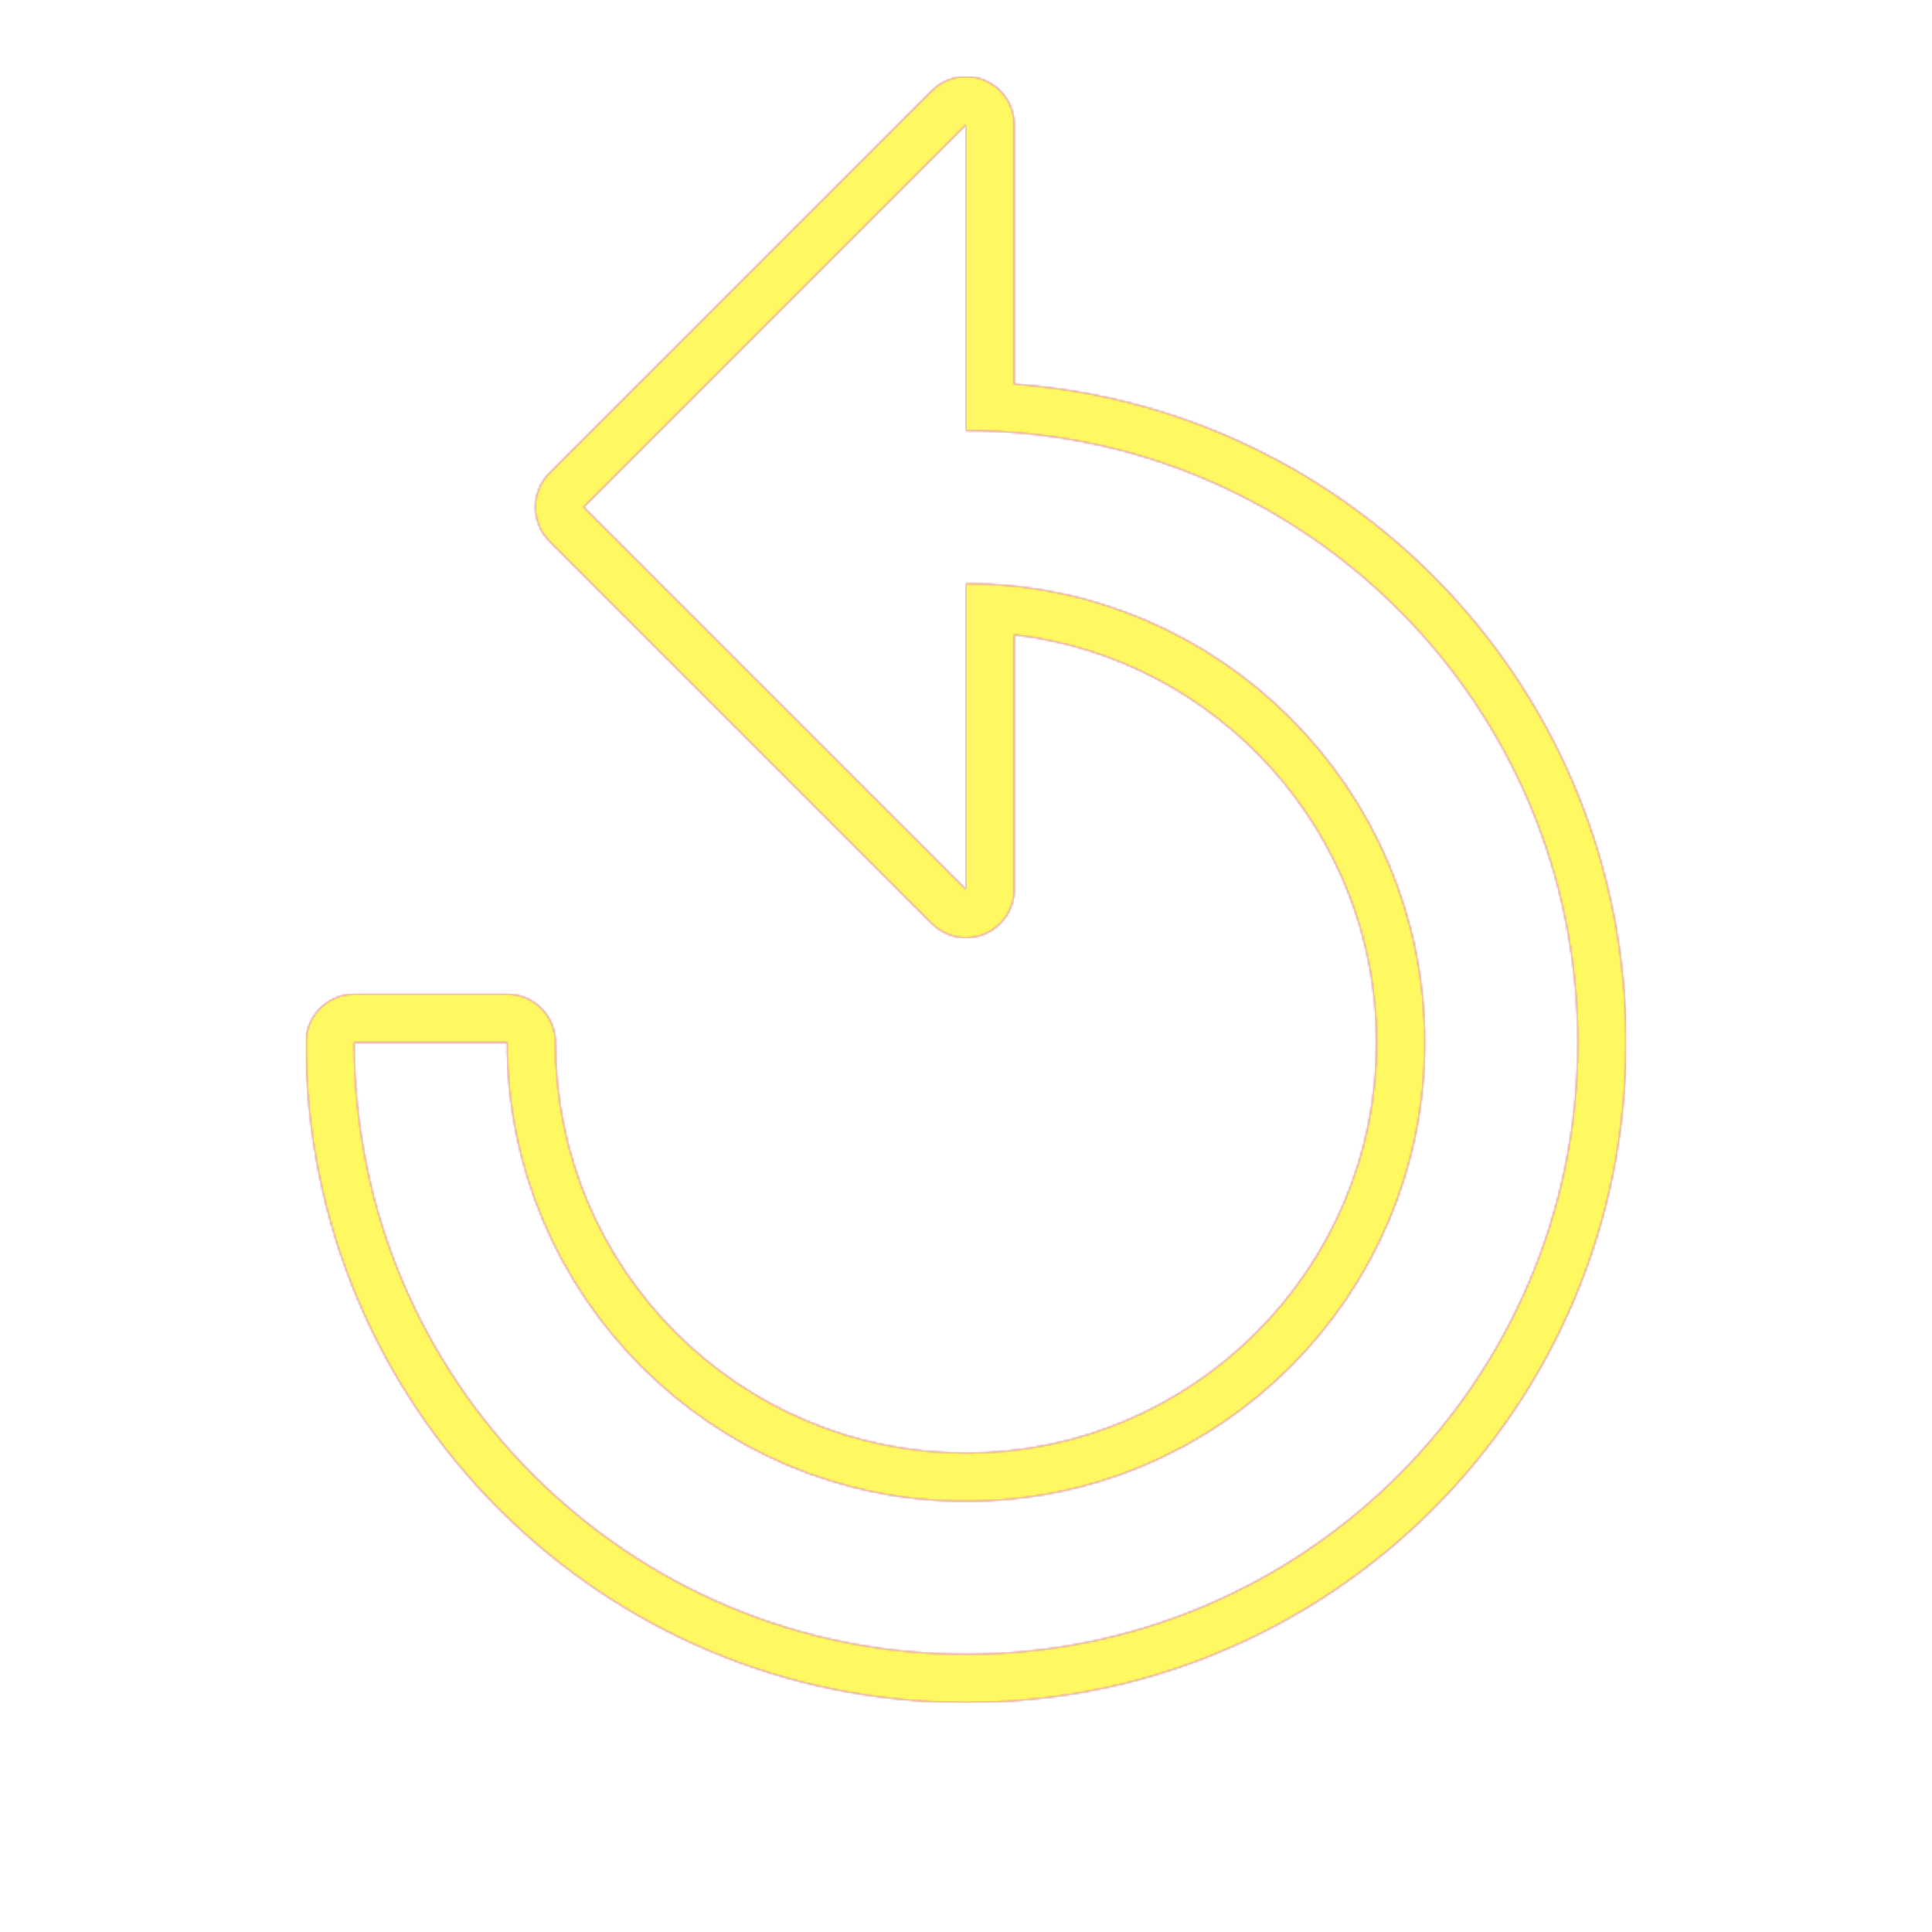 <svg version="1.1" xmlns="http://www.w3.org/2000/svg" xmlns:xlink="http://www.w3.org/1999/xlink" viewBox="0,0,1024,1024">
	<!-- Color names: teamapps-color-1, teamapps-color-2, teamapps-color-3 -->
	<desc>replay icon - Licensed under Apache License v2.0 (http://www.apache.org/licenses/LICENSE-2.0) - Created with Iconfu.com - Derivative work of Material icons (Copyright Google Inc.)</desc>
	<defs>
		<radialGradient cx="0" cy="0" r="1448.15" id="color-7ur2oLDV" gradientUnits="userSpaceOnUse">
			<stop offset="0.08" stop-color="#ffffff"/>
			<stop offset="1" stop-color="#000000"/>
		</radialGradient>
		<linearGradient x1="0" y1="1024" x2="1024" y2="0" id="color-Z735acNL" gradientUnits="userSpaceOnUse">
			<stop offset="0.2" stop-color="#000000"/>
			<stop offset="0.8" stop-color="#ffffff"/>
		</linearGradient>
		<filter id="filter-qUYmznha" color-interpolation-filters="sRGB">
			<feOffset/>
		</filter>
		<mask id="mask-nmGOB0Gh">
			<path d="M861.86,552.54c0,193.3 -156.56,349.86 -349.86,349.86c-193.3,0 -349.86,-156.56 -349.86,-349.86c0,-14.14 11.46,-25.6 25.6,-25.6h81.06c14.14,0 25.6,11.46 25.6,25.6c0,120.03 97.57,217.6 217.6,217.6c120.03,0 217.6,-97.57 217.6,-217.6c0,-111.37 -84,-203.41 -192,-216.11v135.03c0,10.35 -6.24,19.69 -15.8,23.65c-9.57,3.96 -20.58,1.77 -27.9,-5.55l-202.66,-202.66c-10,-10 -10,-26.21 0,-36.2l202.66,-202.66c7.32,-7.32 18.33,-9.51 27.9,-5.55c9.57,3.96 15.8,13.3 15.8,23.65v137.45c181.34,13.1 324.26,164.26 324.26,348.95zM512,228.26v-162.13l-202.66,202.66l202.66,202.66v-162.13c134.17,0 243.2,109.03 243.2,243.2c0,134.17 -109.03,243.2 -243.2,243.2c-134.17,0 -243.2,-109.03 -243.2,-243.2h-81.06c0,179.16 145.1,324.26 324.26,324.26c179.16,0 324.26,-145.1 324.26,-324.26c0,-179.16 -145.1,-324.27 -324.26,-324.27z" fill="#ffffff"/>
		</mask>
		<mask id="mask-rzhfc8cN">
			<path d="M861.86,552.54c0,193.3 -156.56,349.86 -349.86,349.86c-193.3,0 -349.86,-156.56 -349.86,-349.86c0,-14.14 11.46,-25.6 25.6,-25.6h81.06c14.14,0 25.6,11.46 25.6,25.6c0,120.03 97.57,217.6 217.6,217.6c120.03,0 217.6,-97.57 217.6,-217.6c0,-111.37 -84,-203.41 -192,-216.11v135.03c0,10.35 -6.24,19.69 -15.8,23.65c-9.57,3.96 -20.58,1.77 -27.9,-5.55l-202.66,-202.66c-10,-10 -10,-26.21 0,-36.2l202.66,-202.66c7.32,-7.32 18.33,-9.51 27.9,-5.55c9.57,3.96 15.8,13.3 15.8,23.65v137.45c181.34,13.1 324.26,164.26 324.26,348.95zM512,228.26v-162.13l-202.66,202.66l202.66,202.66v-162.13c134.17,0 243.2,109.03 243.2,243.2c0,134.17 -109.03,243.2 -243.2,243.2c-134.17,0 -243.2,-109.03 -243.2,-243.2h-81.06c0,179.16 145.1,324.26 324.26,324.26c179.16,0 324.26,-145.1 324.26,-324.26c0,-179.16 -145.1,-324.27 -324.26,-324.27z" fill="url(#color-7ur2oLDV)"/>
		</mask>
		<mask id="mask-vEt1rqPS">
			<rect fill="url(#color-Z735acNL)" x="162.14" y="40.54" width="699.73" height="861.86"/>
		</mask>
	</defs>
	<g fill="none" fill-rule="nonzero" style="mix-blend-mode: normal">
		<g mask="url(#mask-nmGOB0Gh)">
			<g color="#ff0000" class="teamapps-color-2">
				<rect x="162.14" y="40.54" width="699.73" height="861.86" fill="currentColor"/>
			</g>
			<g color="#bc13e0" class="teamapps-color-3" mask="url(#mask-vEt1rqPS)">
				<rect x="162.14" y="40.54" width="699.73" height="861.86" fill="currentColor"/>
			</g>
		</g>
		<g filter="url(#filter-qUYmznha)" mask="url(#mask-rzhfc8cN)">
			<g color="#fff961" class="teamapps-color-1">
				<rect x="162.14" y="40.54" width="699.73" height="861.86" fill="currentColor"/>
			</g>
		</g>
	</g>
</svg>